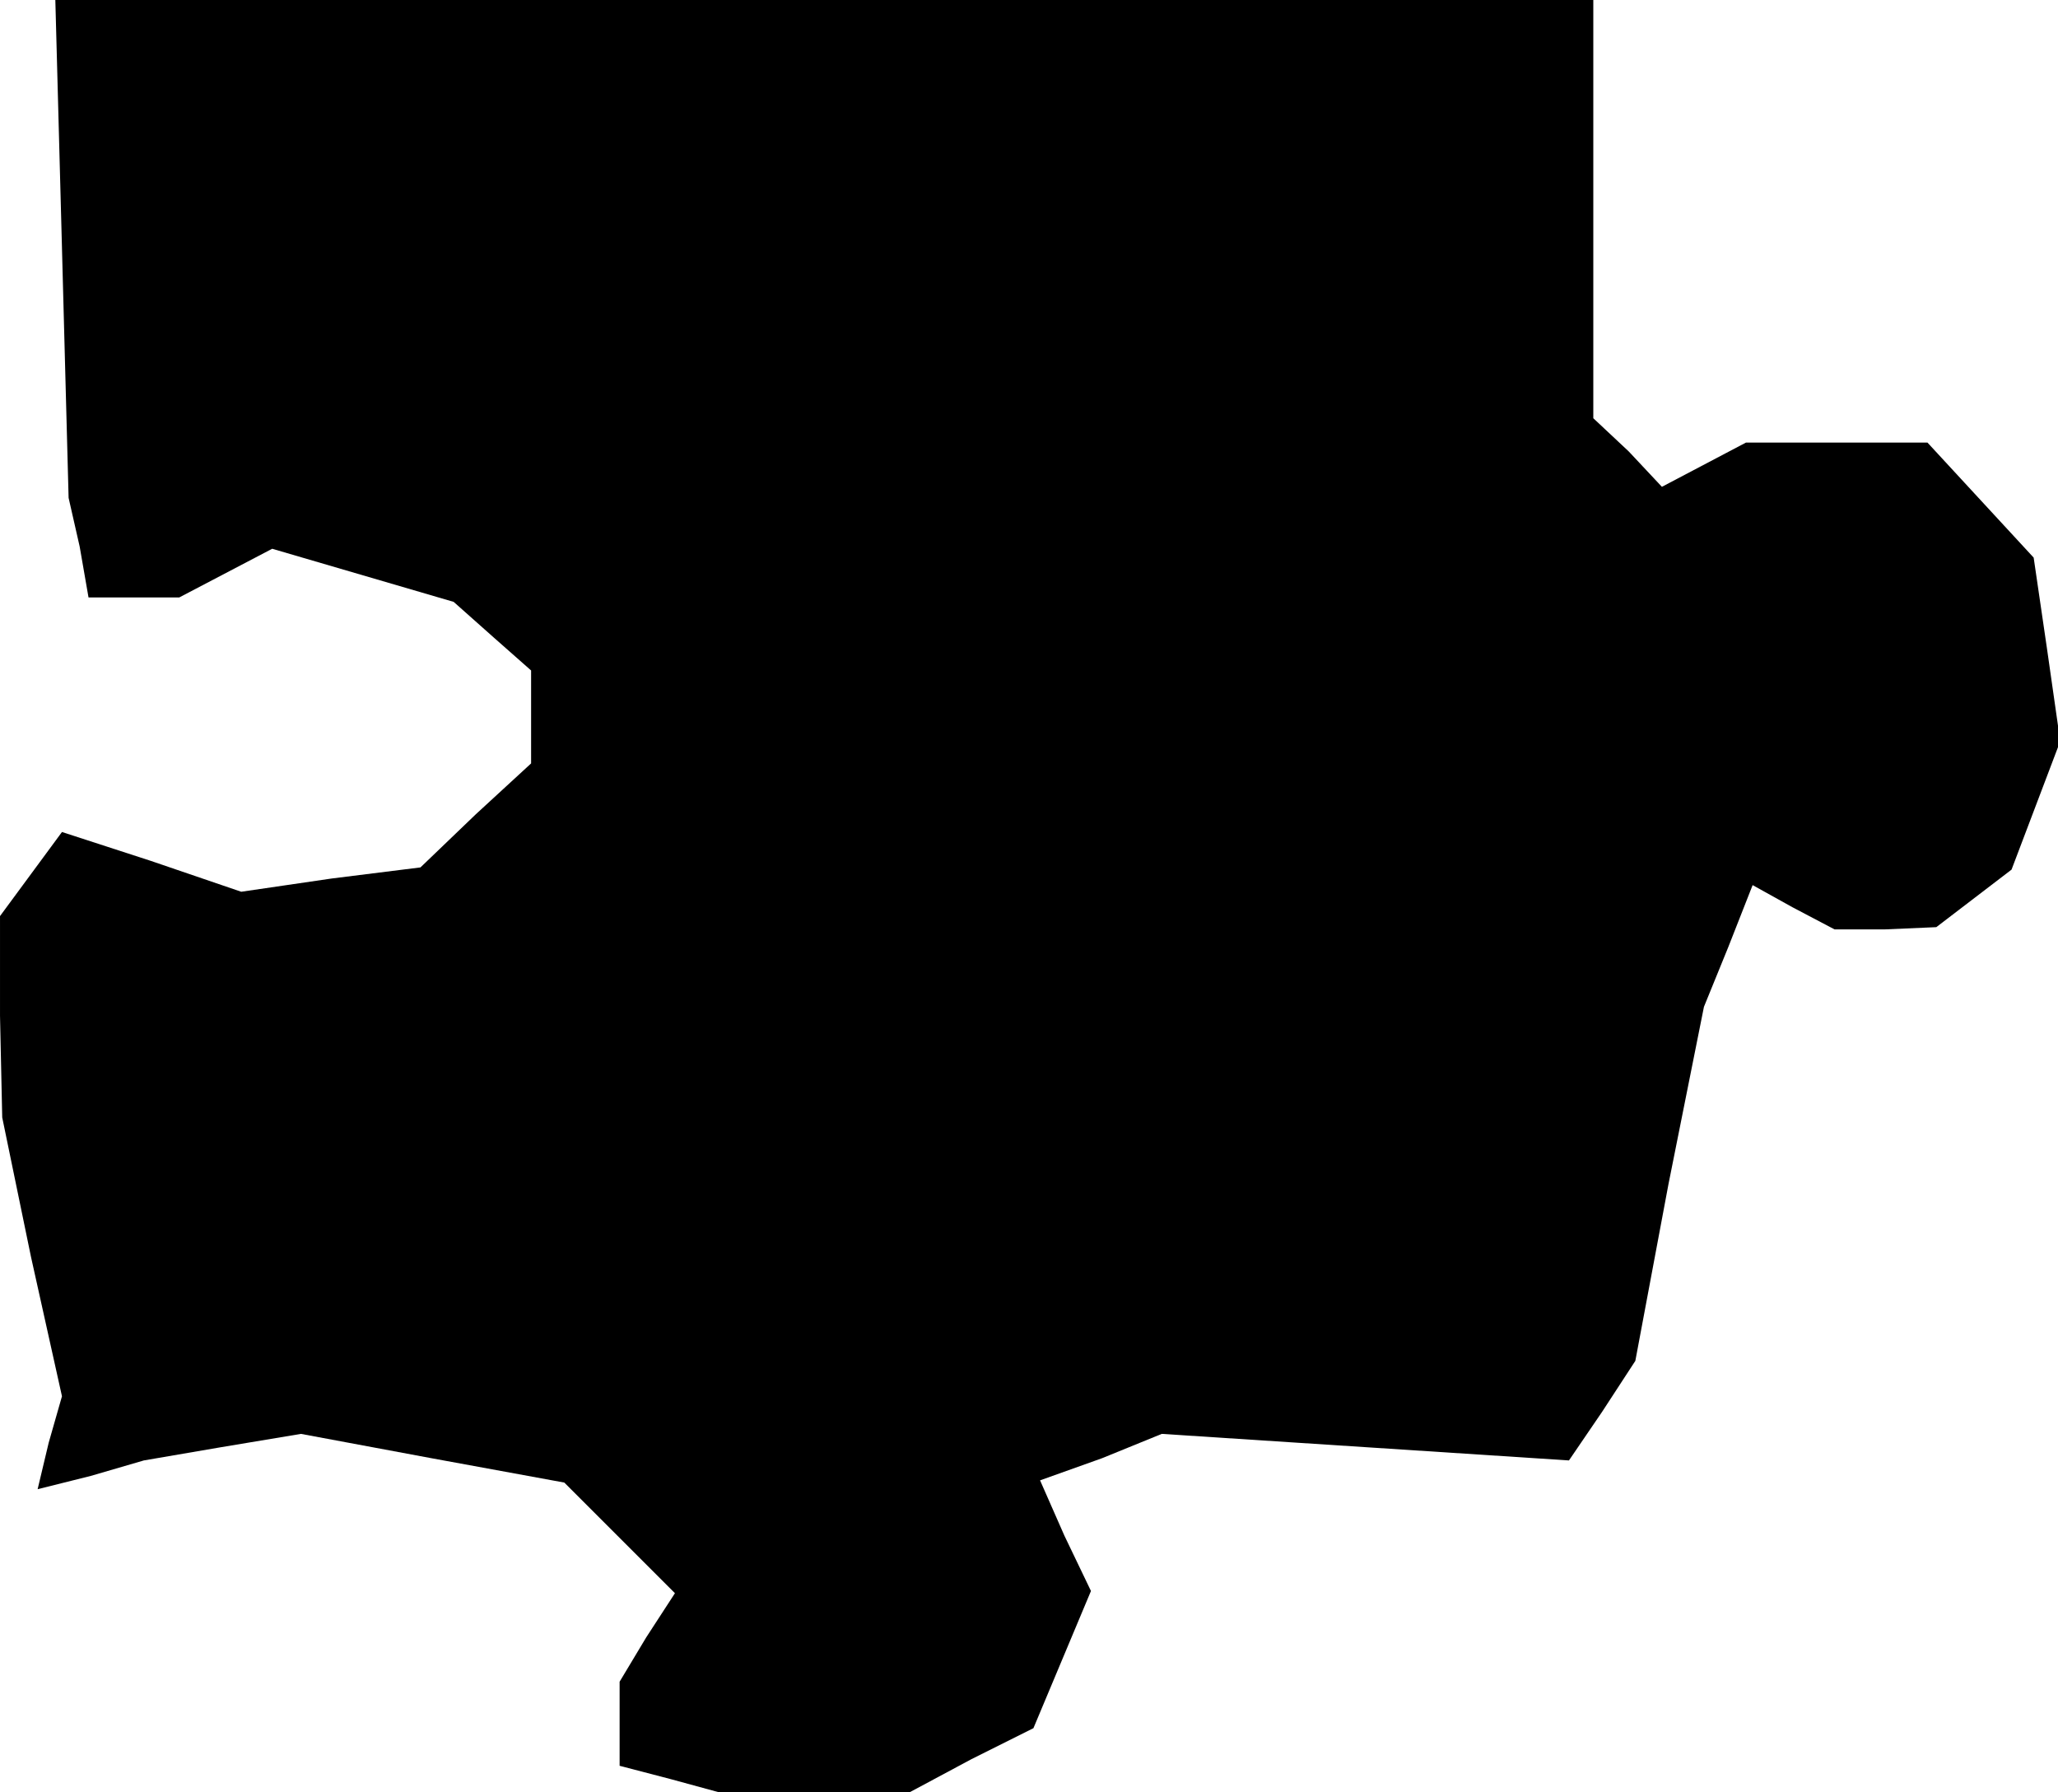 <?xml version="1.0" standalone="no"?>
<!DOCTYPE svg PUBLIC "-//W3C//DTD SVG 20010904//EN"
 "http://www.w3.org/TR/2001/REC-SVG-20010904/DTD/svg10.dtd">
<svg version="1.0" xmlns="http://www.w3.org/2000/svg"
 width="93pt" height="81pt" viewBox="0 0 93 81"
 preserveAspectRatio="xMidYMid meet">
<g transform="translate(0,81) scale(0.1,-0.1)"
fill="#000000" stroke="none">
<path d="M28 698 l3 -113 5 -22 4 -23 21 0 20 0 21 11 21 11 41 -12 41 -12 18
-16 17 -15 0 -21 0 -21 -25 -23 -25 -24 -40 -5 -41 -6 -41 14 -40 13 -14 -19
-14 -19 0 -45 1 -46 13 -63 14 -63 -6 -21 -5 -21 24 6 24 7 35 6 36 6 59 -11
60 -11 25 -25 25 -25 -13 -20 -12 -20 0 -19 0 -19 23 -6 22 -6 43 0 43 0 28
15 28 14 13 31 13 31 -12 25 -11 25 28 10 27 11 92 -6 92 -6 15 22 15 23 15
80 16 80 11 27 11 28 18 -10 19 -10 23 0 23 1 17 13 17 13 11 29 11 29 -6 42
-6 41 -24 26 -24 26 -41 0 -41 0 -19 -10 -19 -10 -15 16 -16 15 0 95 0 94
-348 0 -347 0 3 -112z"/>
</g>
</svg>
